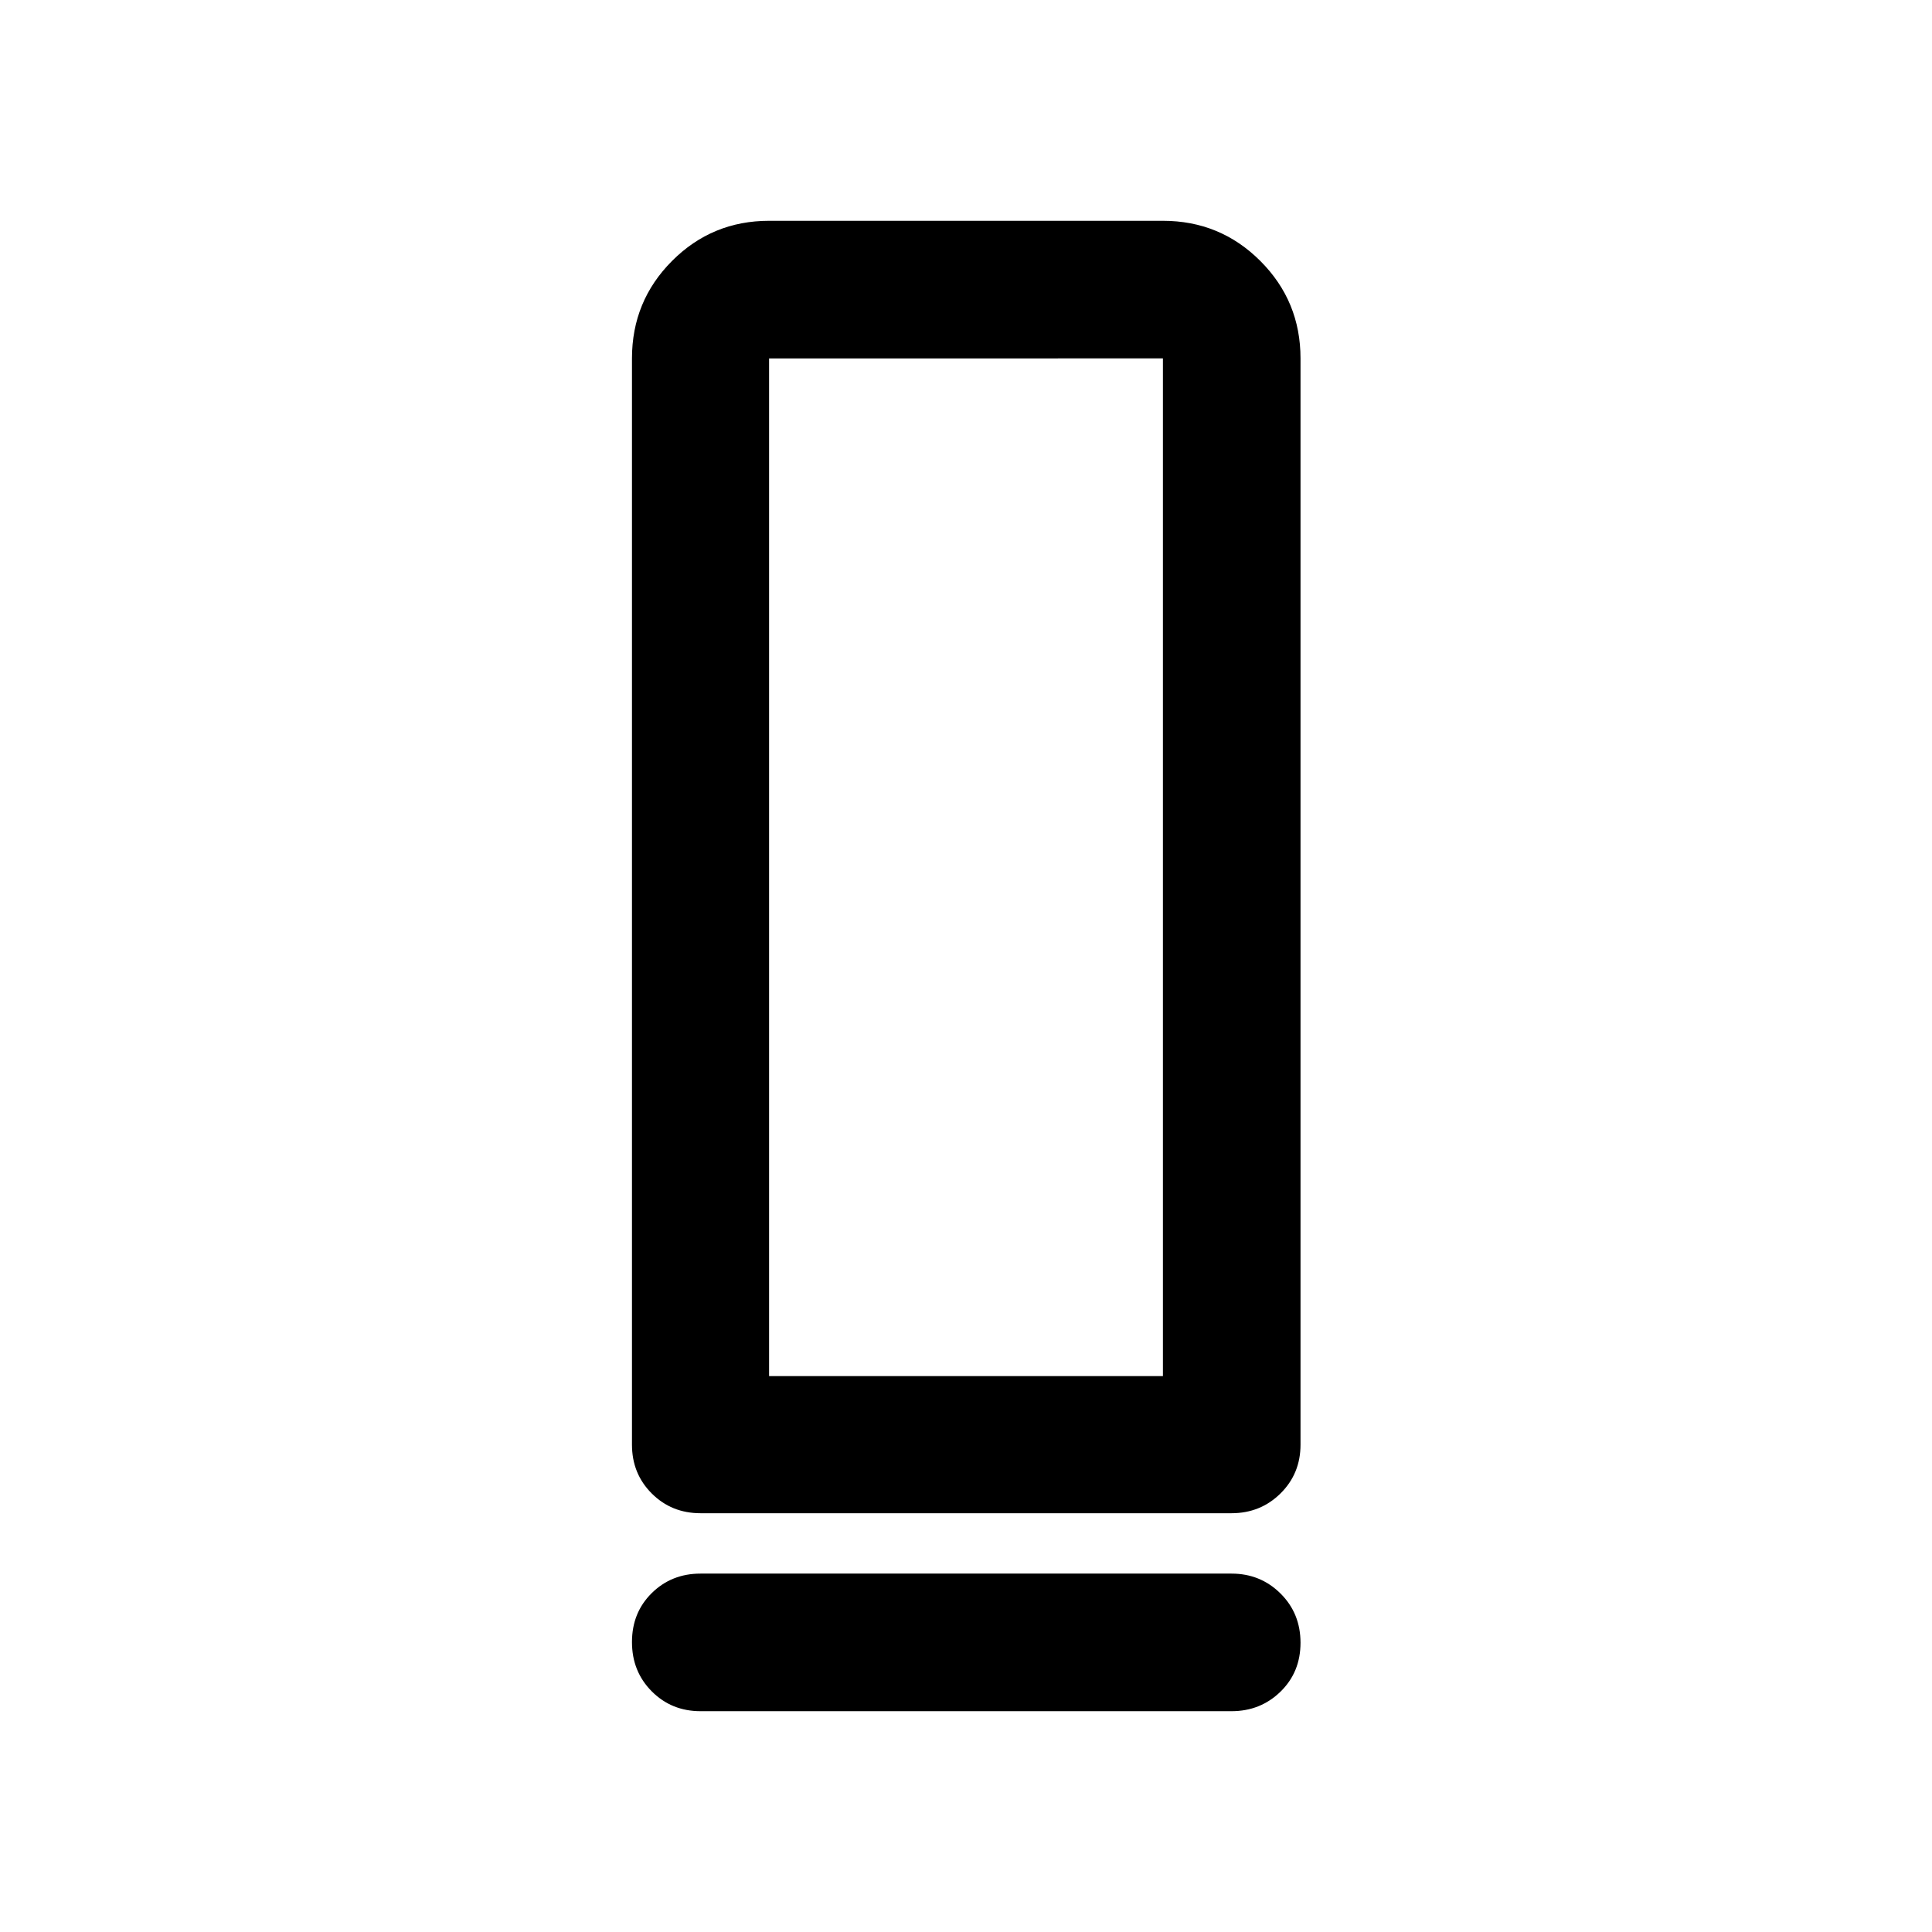 <svg xmlns="http://www.w3.org/2000/svg" height="48" viewBox="0 -960 960 960" width="48"><path d="M348.087-208.087q-14.424 0-24.245-9.821-9.82-9.82-9.82-24.244v-539.761q0-28.448 19.89-48.409 19.891-19.961 48.24-19.961h195.696q28.447 0 48.408 19.961 19.962 19.961 19.962 48.409v539.761q0 14.424-9.956 24.244-9.955 9.821-24.349 9.821H348.087Zm34.065-68.131h195.696v-505.695H382.152v505.695Zm-34.065 98.131h263.826q14.394 0 24.349 9.871 9.956 9.871 9.956 24.489t-9.956 24.314q-9.955 9.696-24.349 9.696H348.087q-14.424 0-24.245-9.871-9.82-9.871-9.82-24.489 0-14.619 9.82-24.314 9.821-9.696 24.245-9.696Zm34.065-98.131h195.696-195.696Z"/></svg>